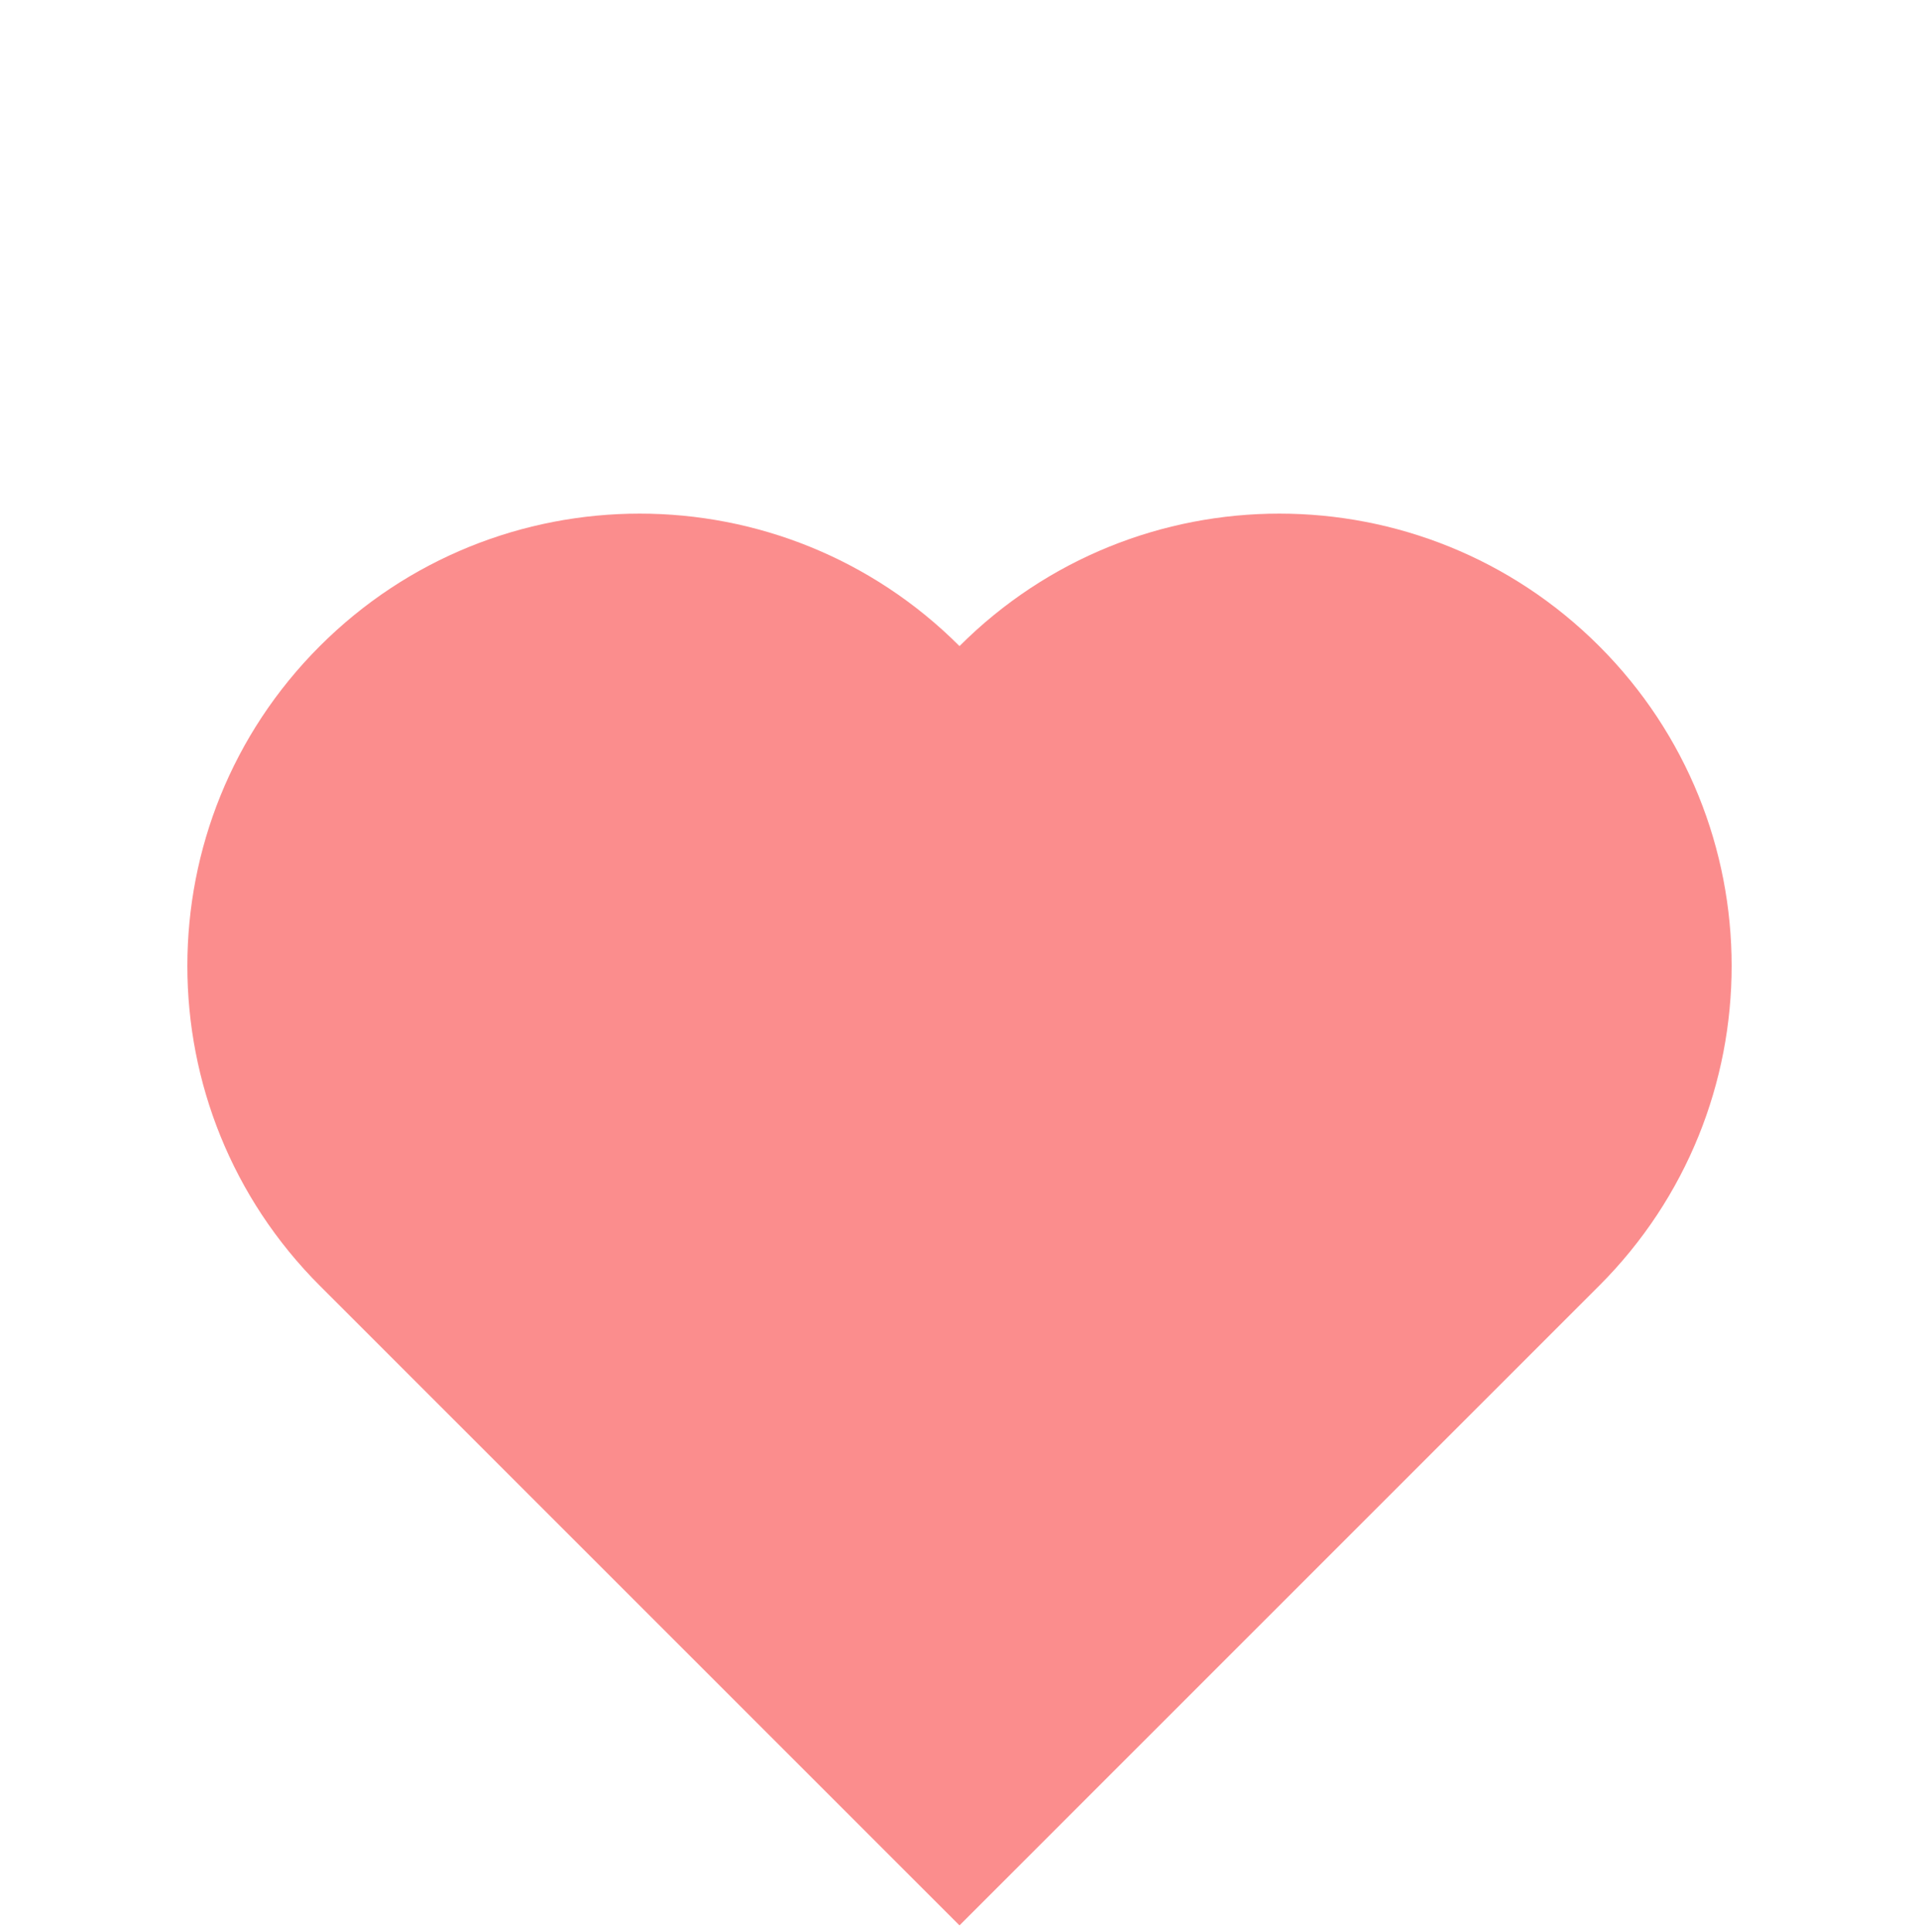 <svg width="149" height="150" viewBox="0 0 149 150" fill="none" xmlns="http://www.w3.org/2000/svg">
<path d="M24.833 50.167C38.548 36.452 60.785 36.452 74.5 50.167C88.215 36.452 110.452 36.452 124.167 50.167C137.882 63.882 137.882 86.118 124.167 99.833L74.5 149.5L24.833 99.833C11.118 86.118 11.118 63.882 24.833 50.167Z" fill="#FB8D8D"/>
</svg>
